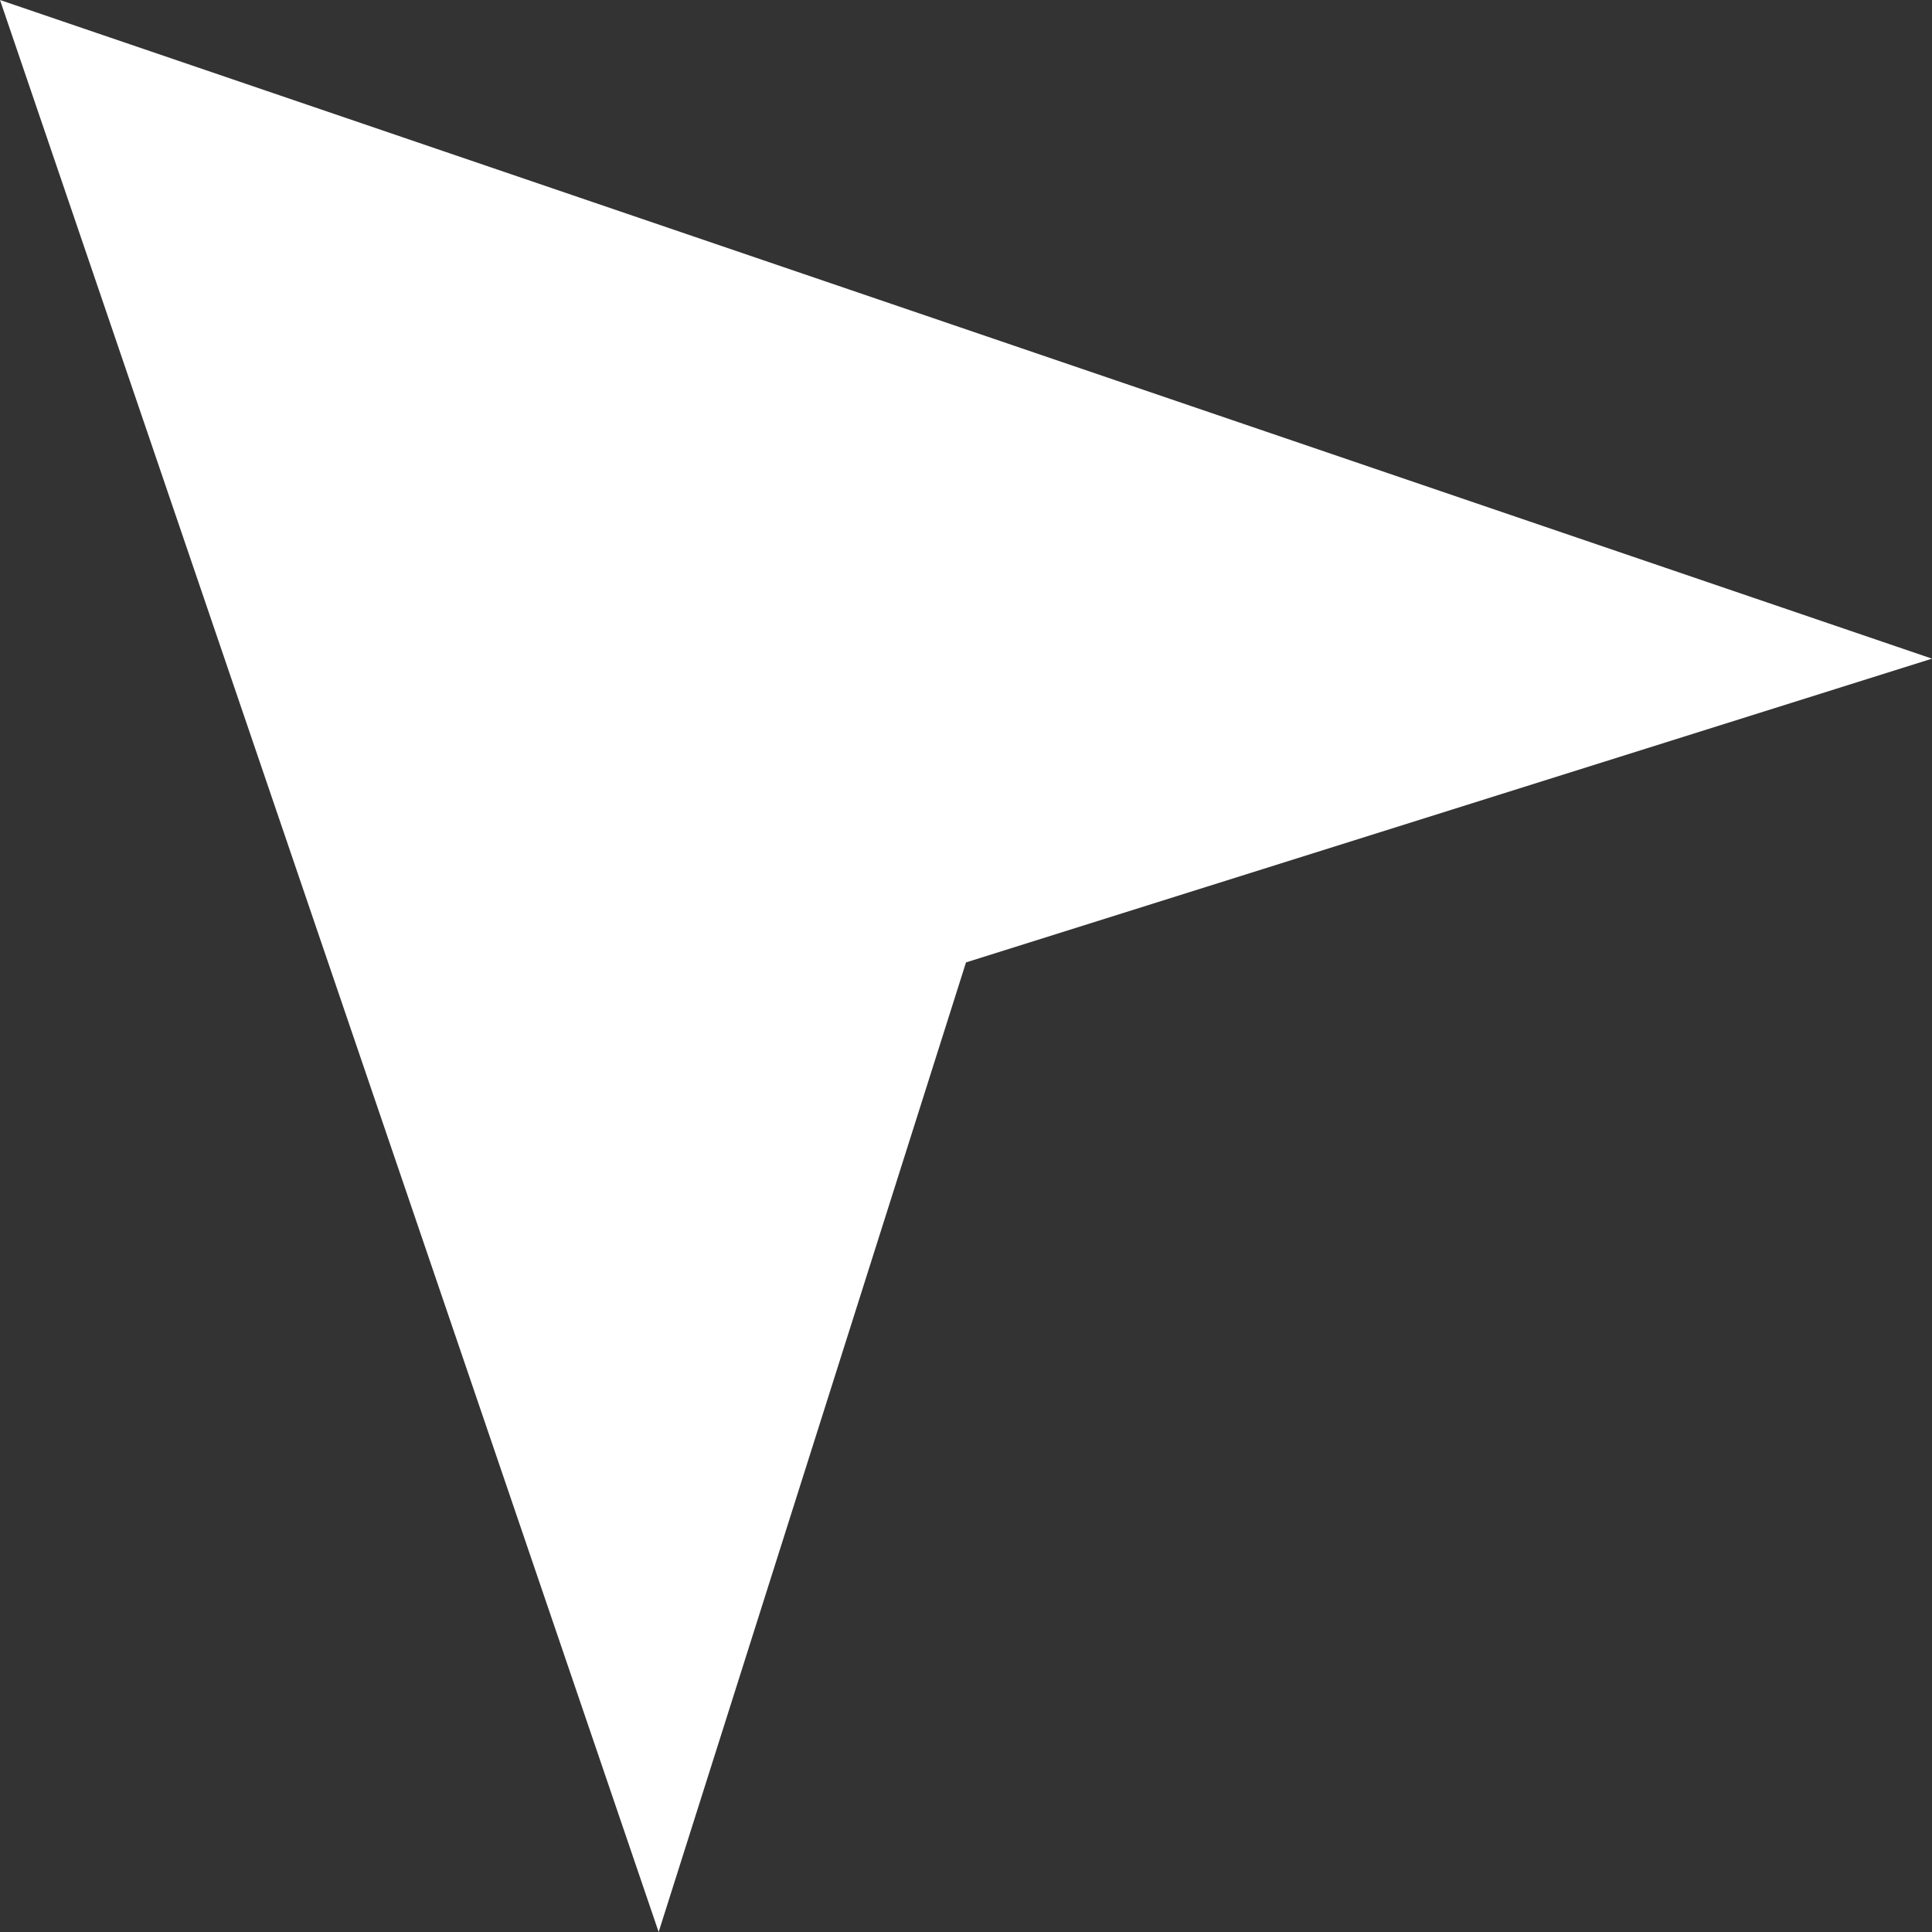 <?xml version="1.0" encoding="UTF-8"?>
<svg width="48px" height="48px" viewBox="0 0 48 48" version="1.1" xmlns="http://www.w3.org/2000/svg" xmlns:xlink="http://www.w3.org/1999/xlink">
    <rect x="0" y="0" width="48" height="48" fill="#333333" stroke="none"/>
    <title>路径</title>
    <g id="Nearhub-白板模块" stroke="none" stroke-width="1" fill="none" fill-rule="evenodd">
        <g id="白板-已登录-工具条2" transform="translate(-3692, -732)" fill="#FFFFFF" fill-rule="nonzero">
            <polygon id="路径" transform="translate(3716, 756) scale(-1, 1) rotate(-360) translate(-3716, -756) " points="3740 732 3692 748.364 3716 755.911 3723.636 780"></polygon>
        </g>
    </g>
</svg>